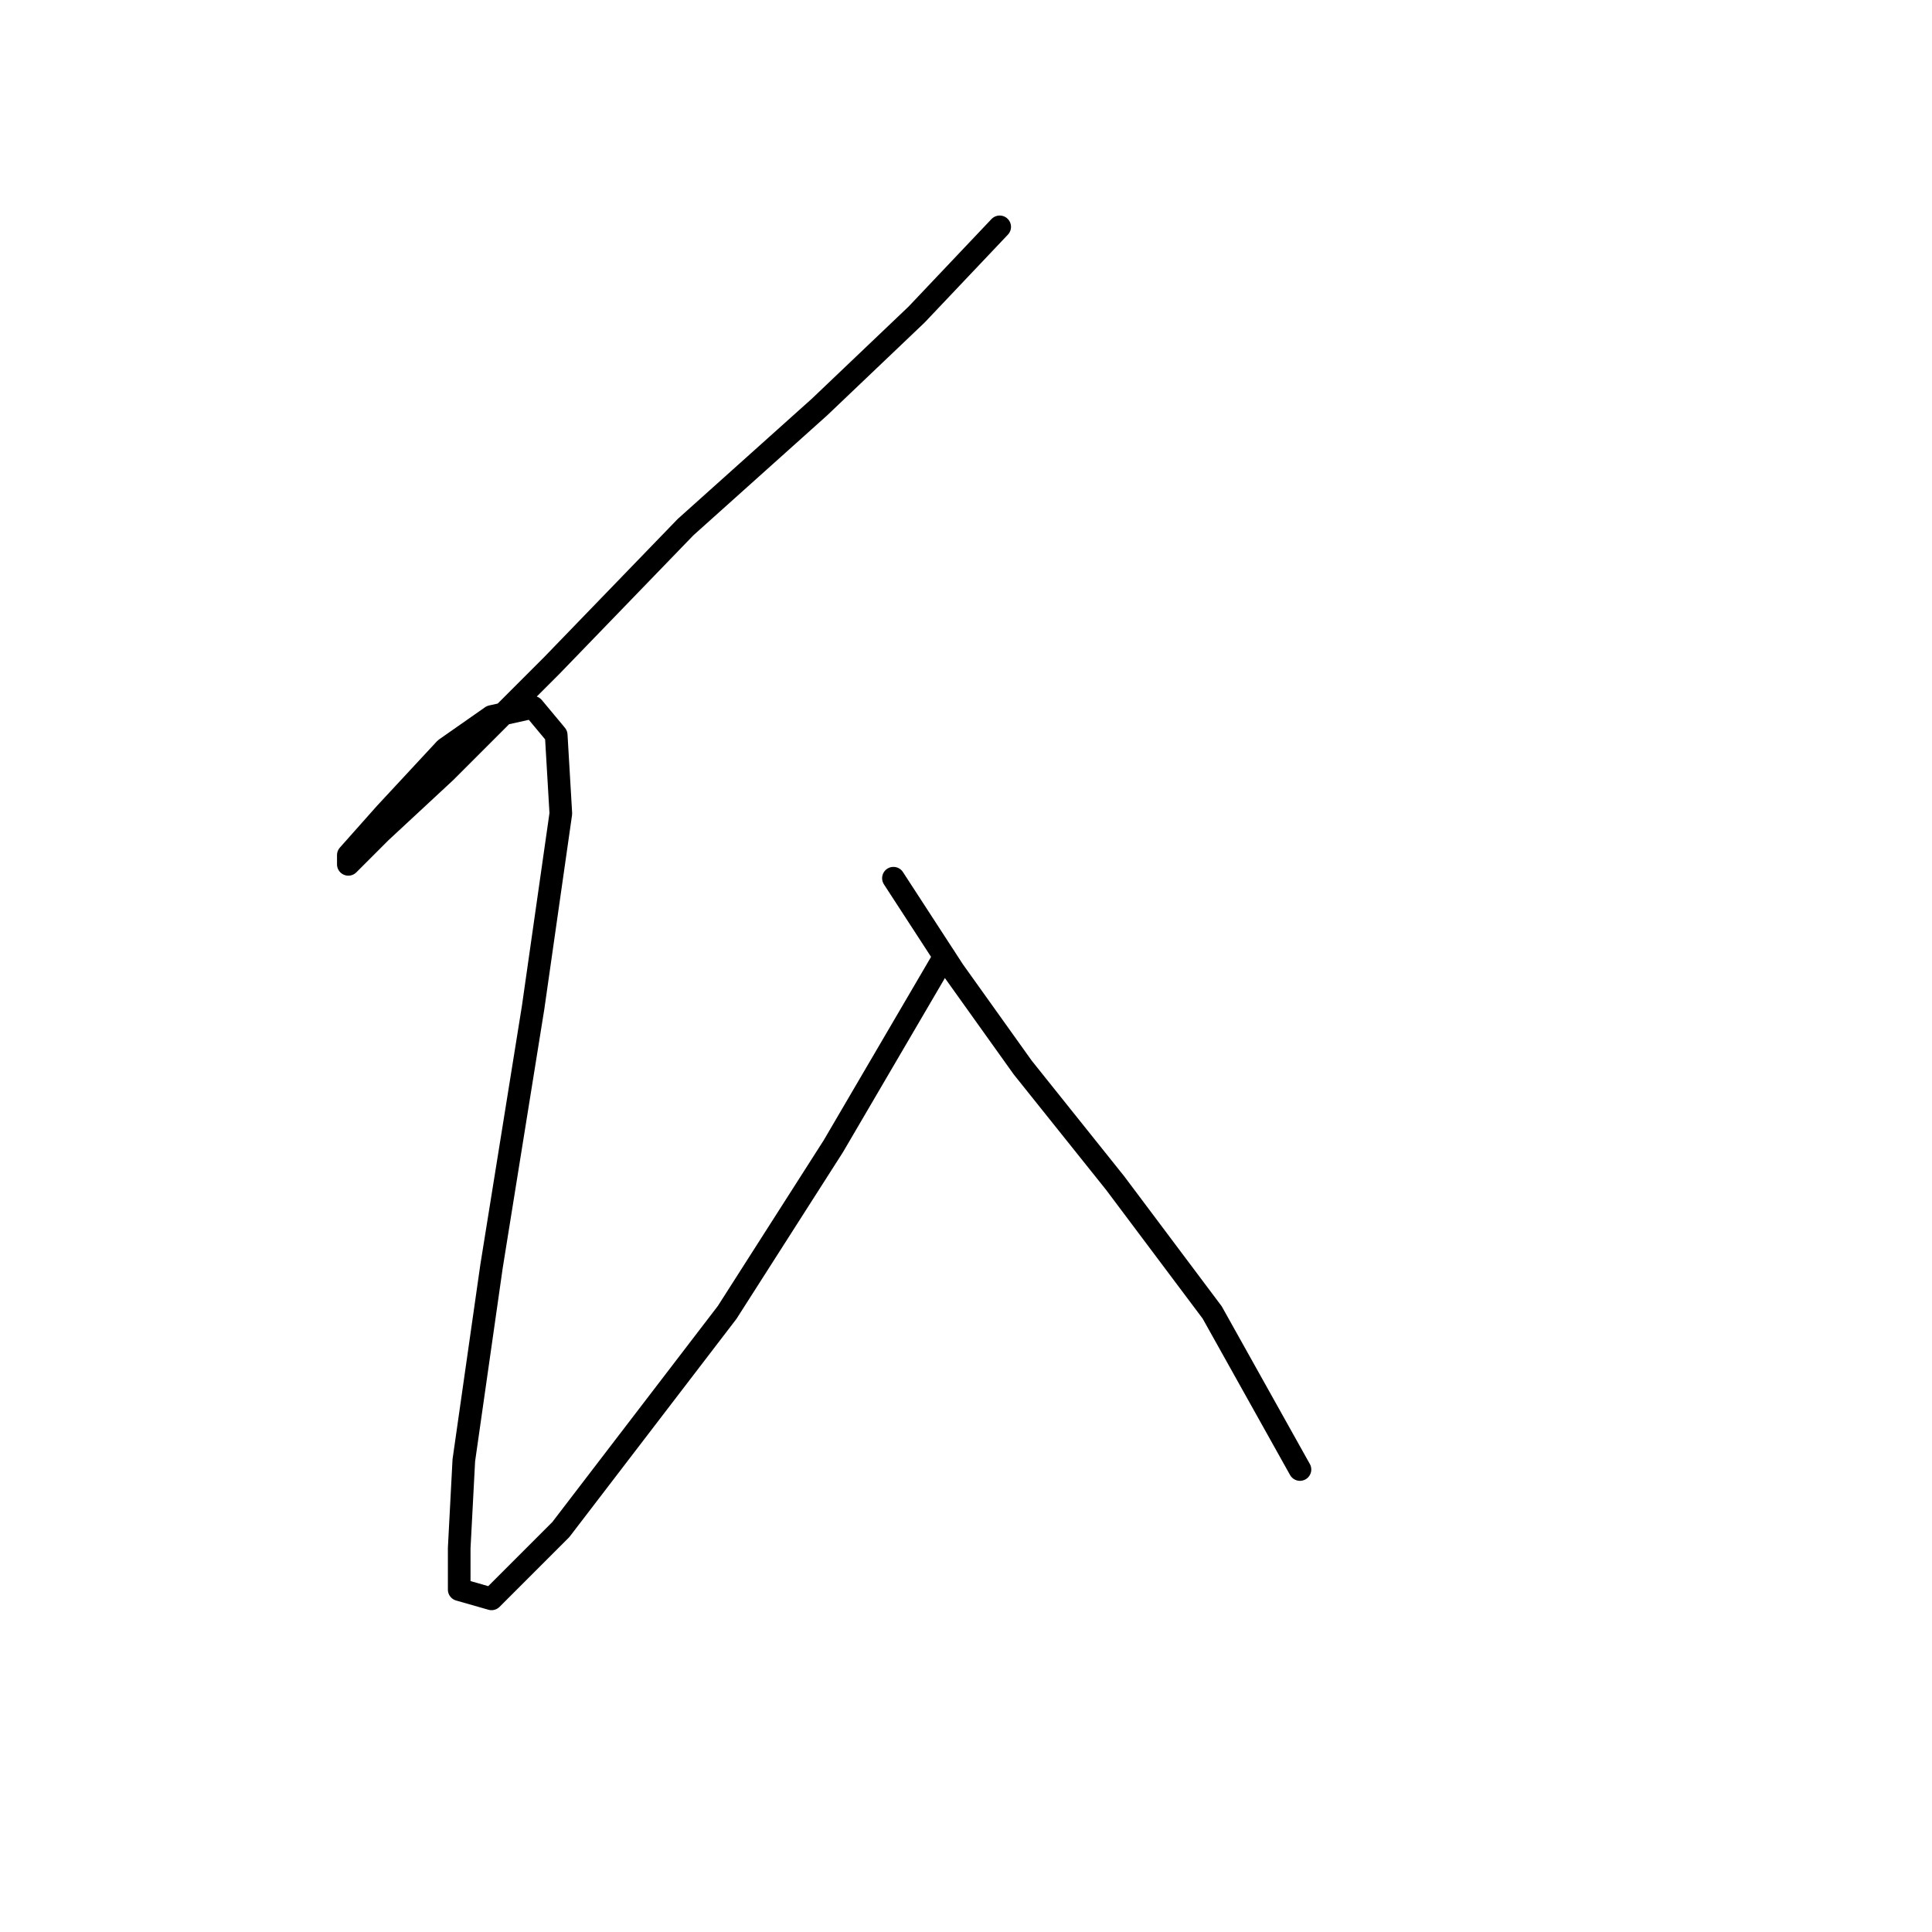 <?xml version="1.0" standalone="no"?>
    <svg width="256" height="256" xmlns="http://www.w3.org/2000/svg" version="1.1">
    <polyline stroke="black" stroke-width="3" stroke-linecap="round" fill="transparent" stroke-linejoin="round" points="132.464 30.059 121.446 41.689 108.591 53.932 90.84 69.847 73.089 88.21 59.01 102.289 50.441 110.246 46.156 114.531 46.156 113.307 51.053 107.798 59.01 99.228 65.131 94.943 70.64 93.719 73.701 97.392 74.313 107.798 70.64 133.506 65.131 167.785 61.459 193.494 60.847 205.124 60.847 210.633 65.131 211.857 74.313 202.675 96.349 173.906 110.428 151.87 125.119 126.773 125.119 126.773 " />
        <polyline stroke="black" stroke-width="3" stroke-linecap="round" fill="transparent" stroke-linejoin="round" points="118.385 116.367 126.343 128.61 135.524 141.464 147.767 156.767 160.621 173.906 172.251 194.718 172.251 194.718 " />
        </svg>